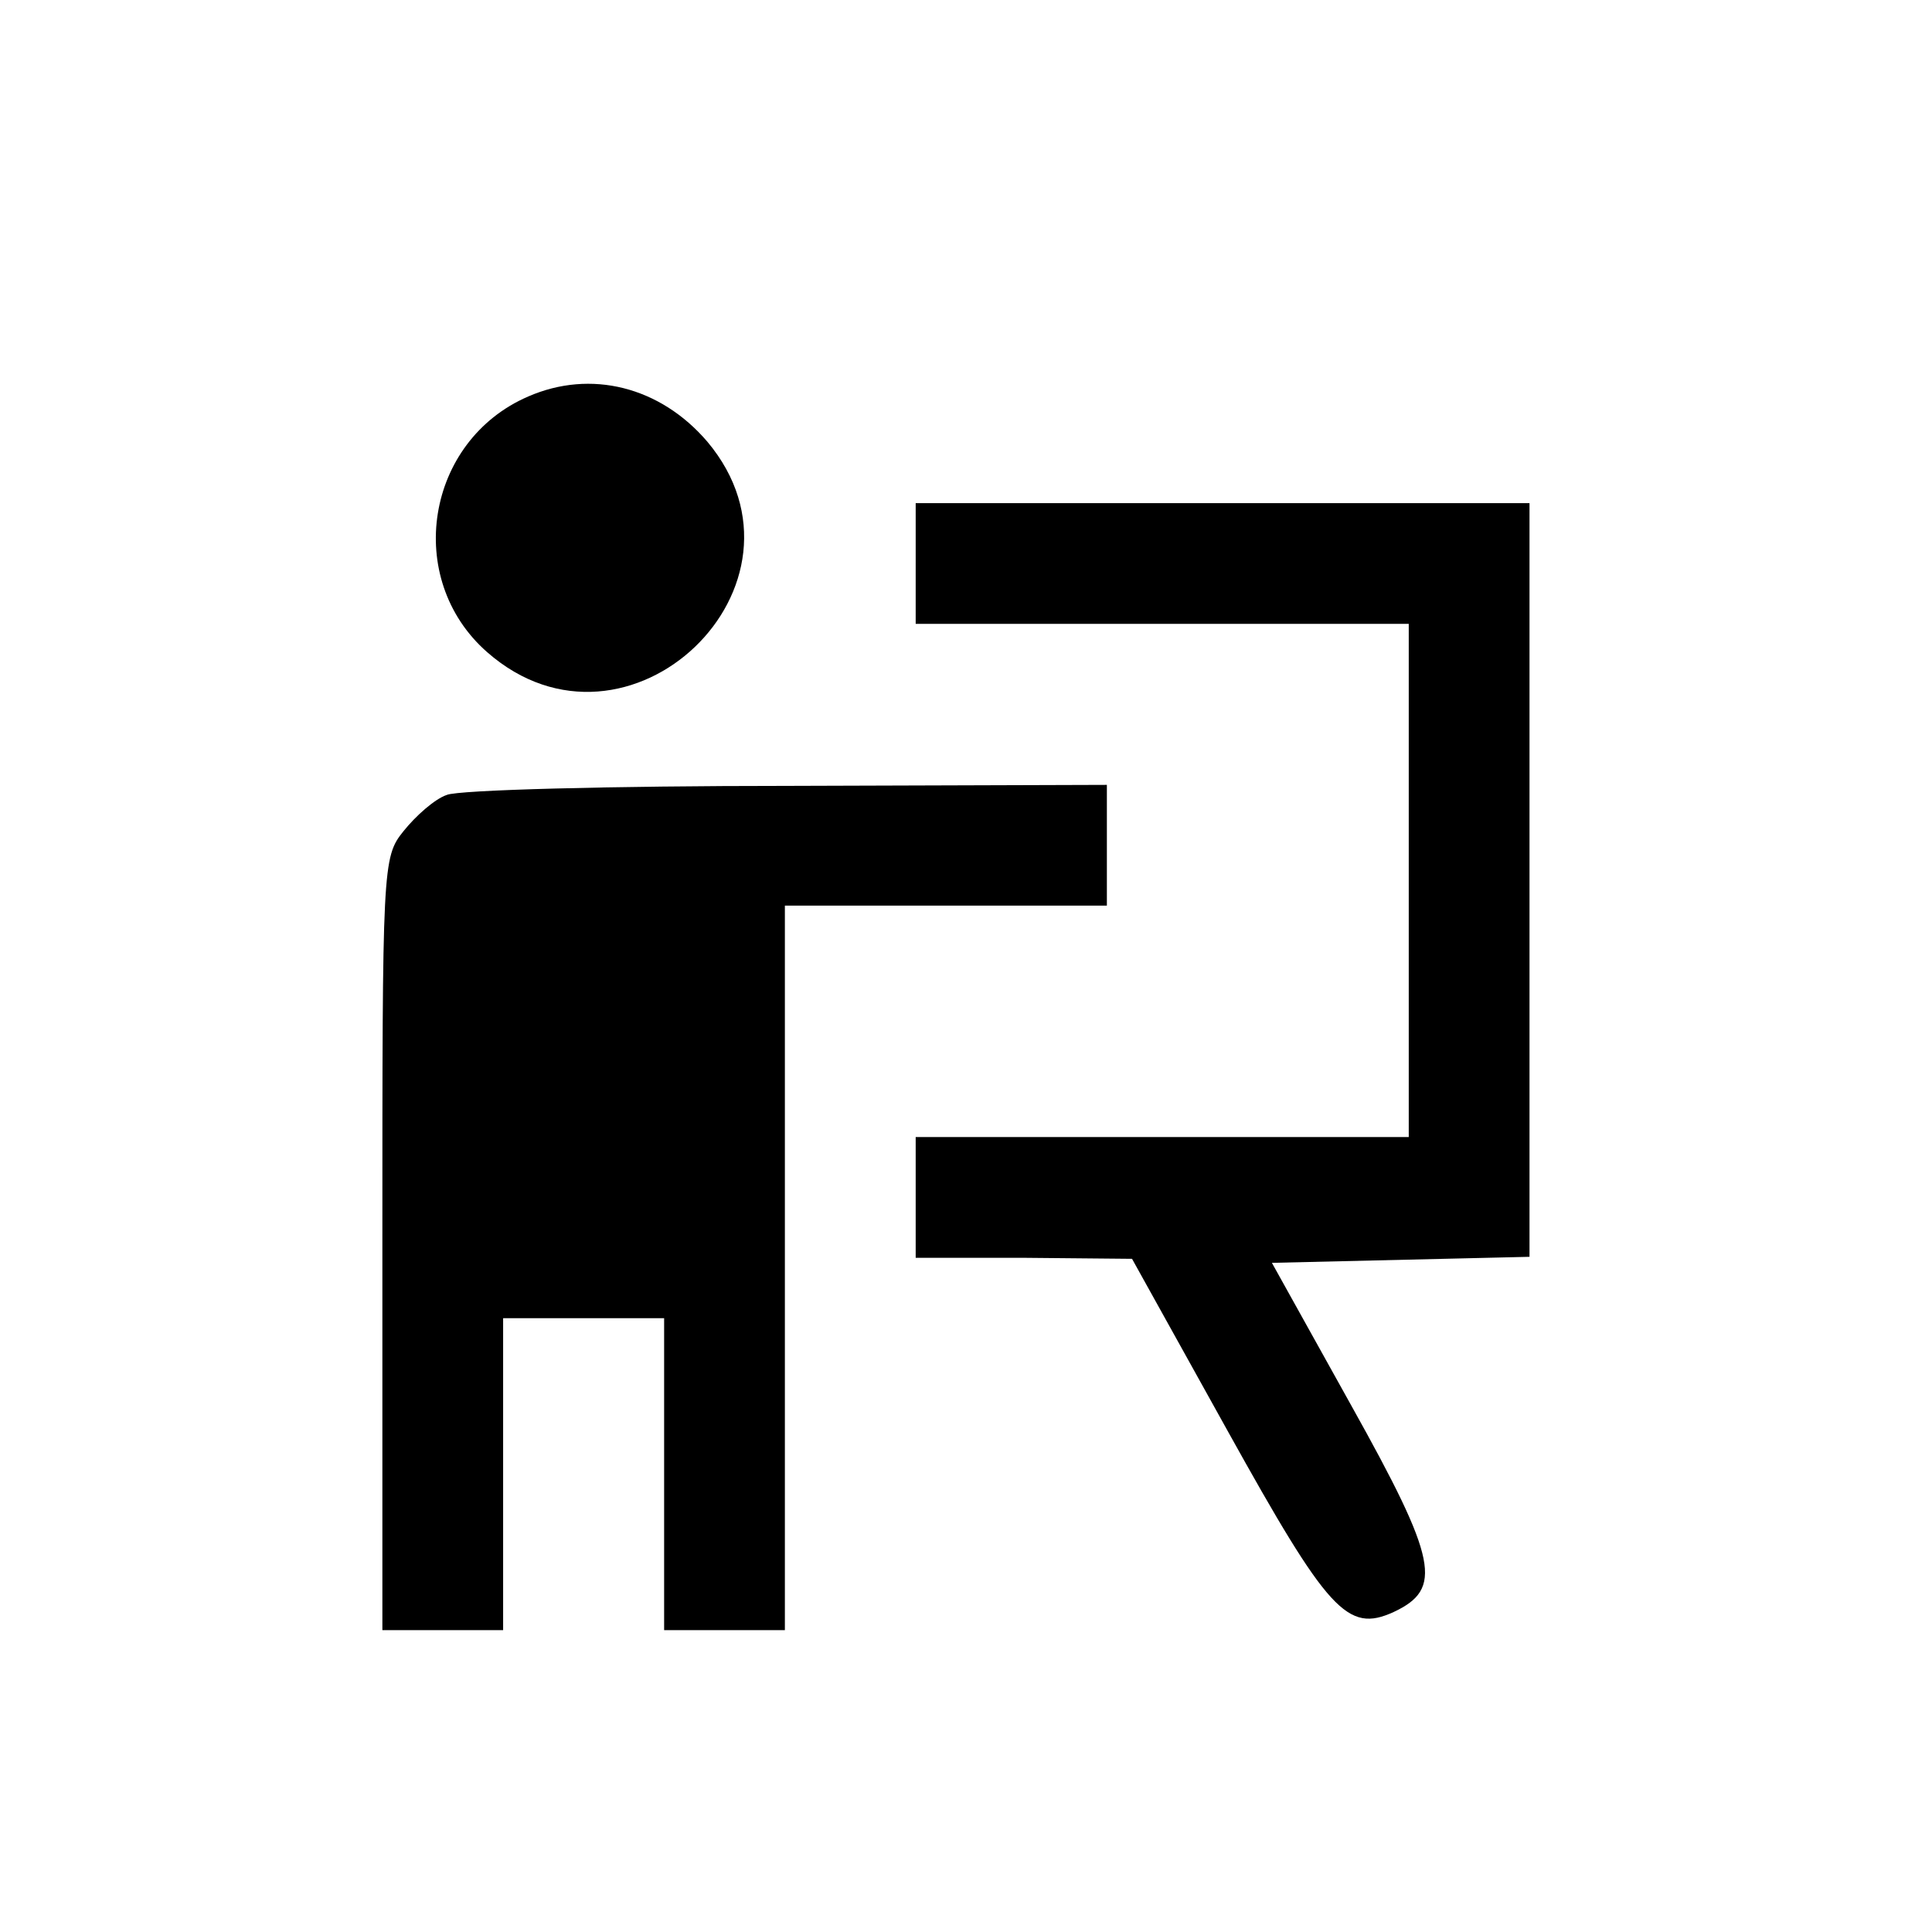 <?xml version="1.0" standalone="no"?>
<!DOCTYPE svg PUBLIC "-//W3C//DTD SVG 20010904//EN"
 "http://www.w3.org/TR/2001/REC-SVG-20010904/DTD/svg10.dtd">
<svg version="1.0" xmlns="http://www.w3.org/2000/svg"
 width="240pt" height="240pt" viewBox="0 0 240 240"
 preserveAspectRatio="xMidYMid meet">
<g  transform="translate(-30,275) scale(0.125,-0.125)" id="icon" stroke="none">
<path d="M765 1806 c-102 -44 -124 -181 -41 -254 140 -123 338 67 219 209 -47
55 -116 72 -178 45z"/>
<path d="M1150 1640 l0 -60 245 0 245 0 0 -255 0 -255 -245 0 -245 0 0 -60 0
-60 108 0 107 -1 95 -171 c100 -180 119 -201 165 -180 49 23 44 51 -42 205
l-79 142 128 3 128 3 0 374 0 375 -305 0 -305 0 0 -60z"/>
<path d="M684 1410 c-12 -4 -31 -21 -43 -36 -21 -26 -21 -34 -21 -410 l0 -384
60 0 60 0 0 155 0 155 80 0 80 0 0 -155 0 -155 60 0 60 0 0 360 0 360 160 0
160 0 0 60 0 60 -317 -1 c-175 0 -328 -4 -339 -9z"/>
</g>
</svg>
